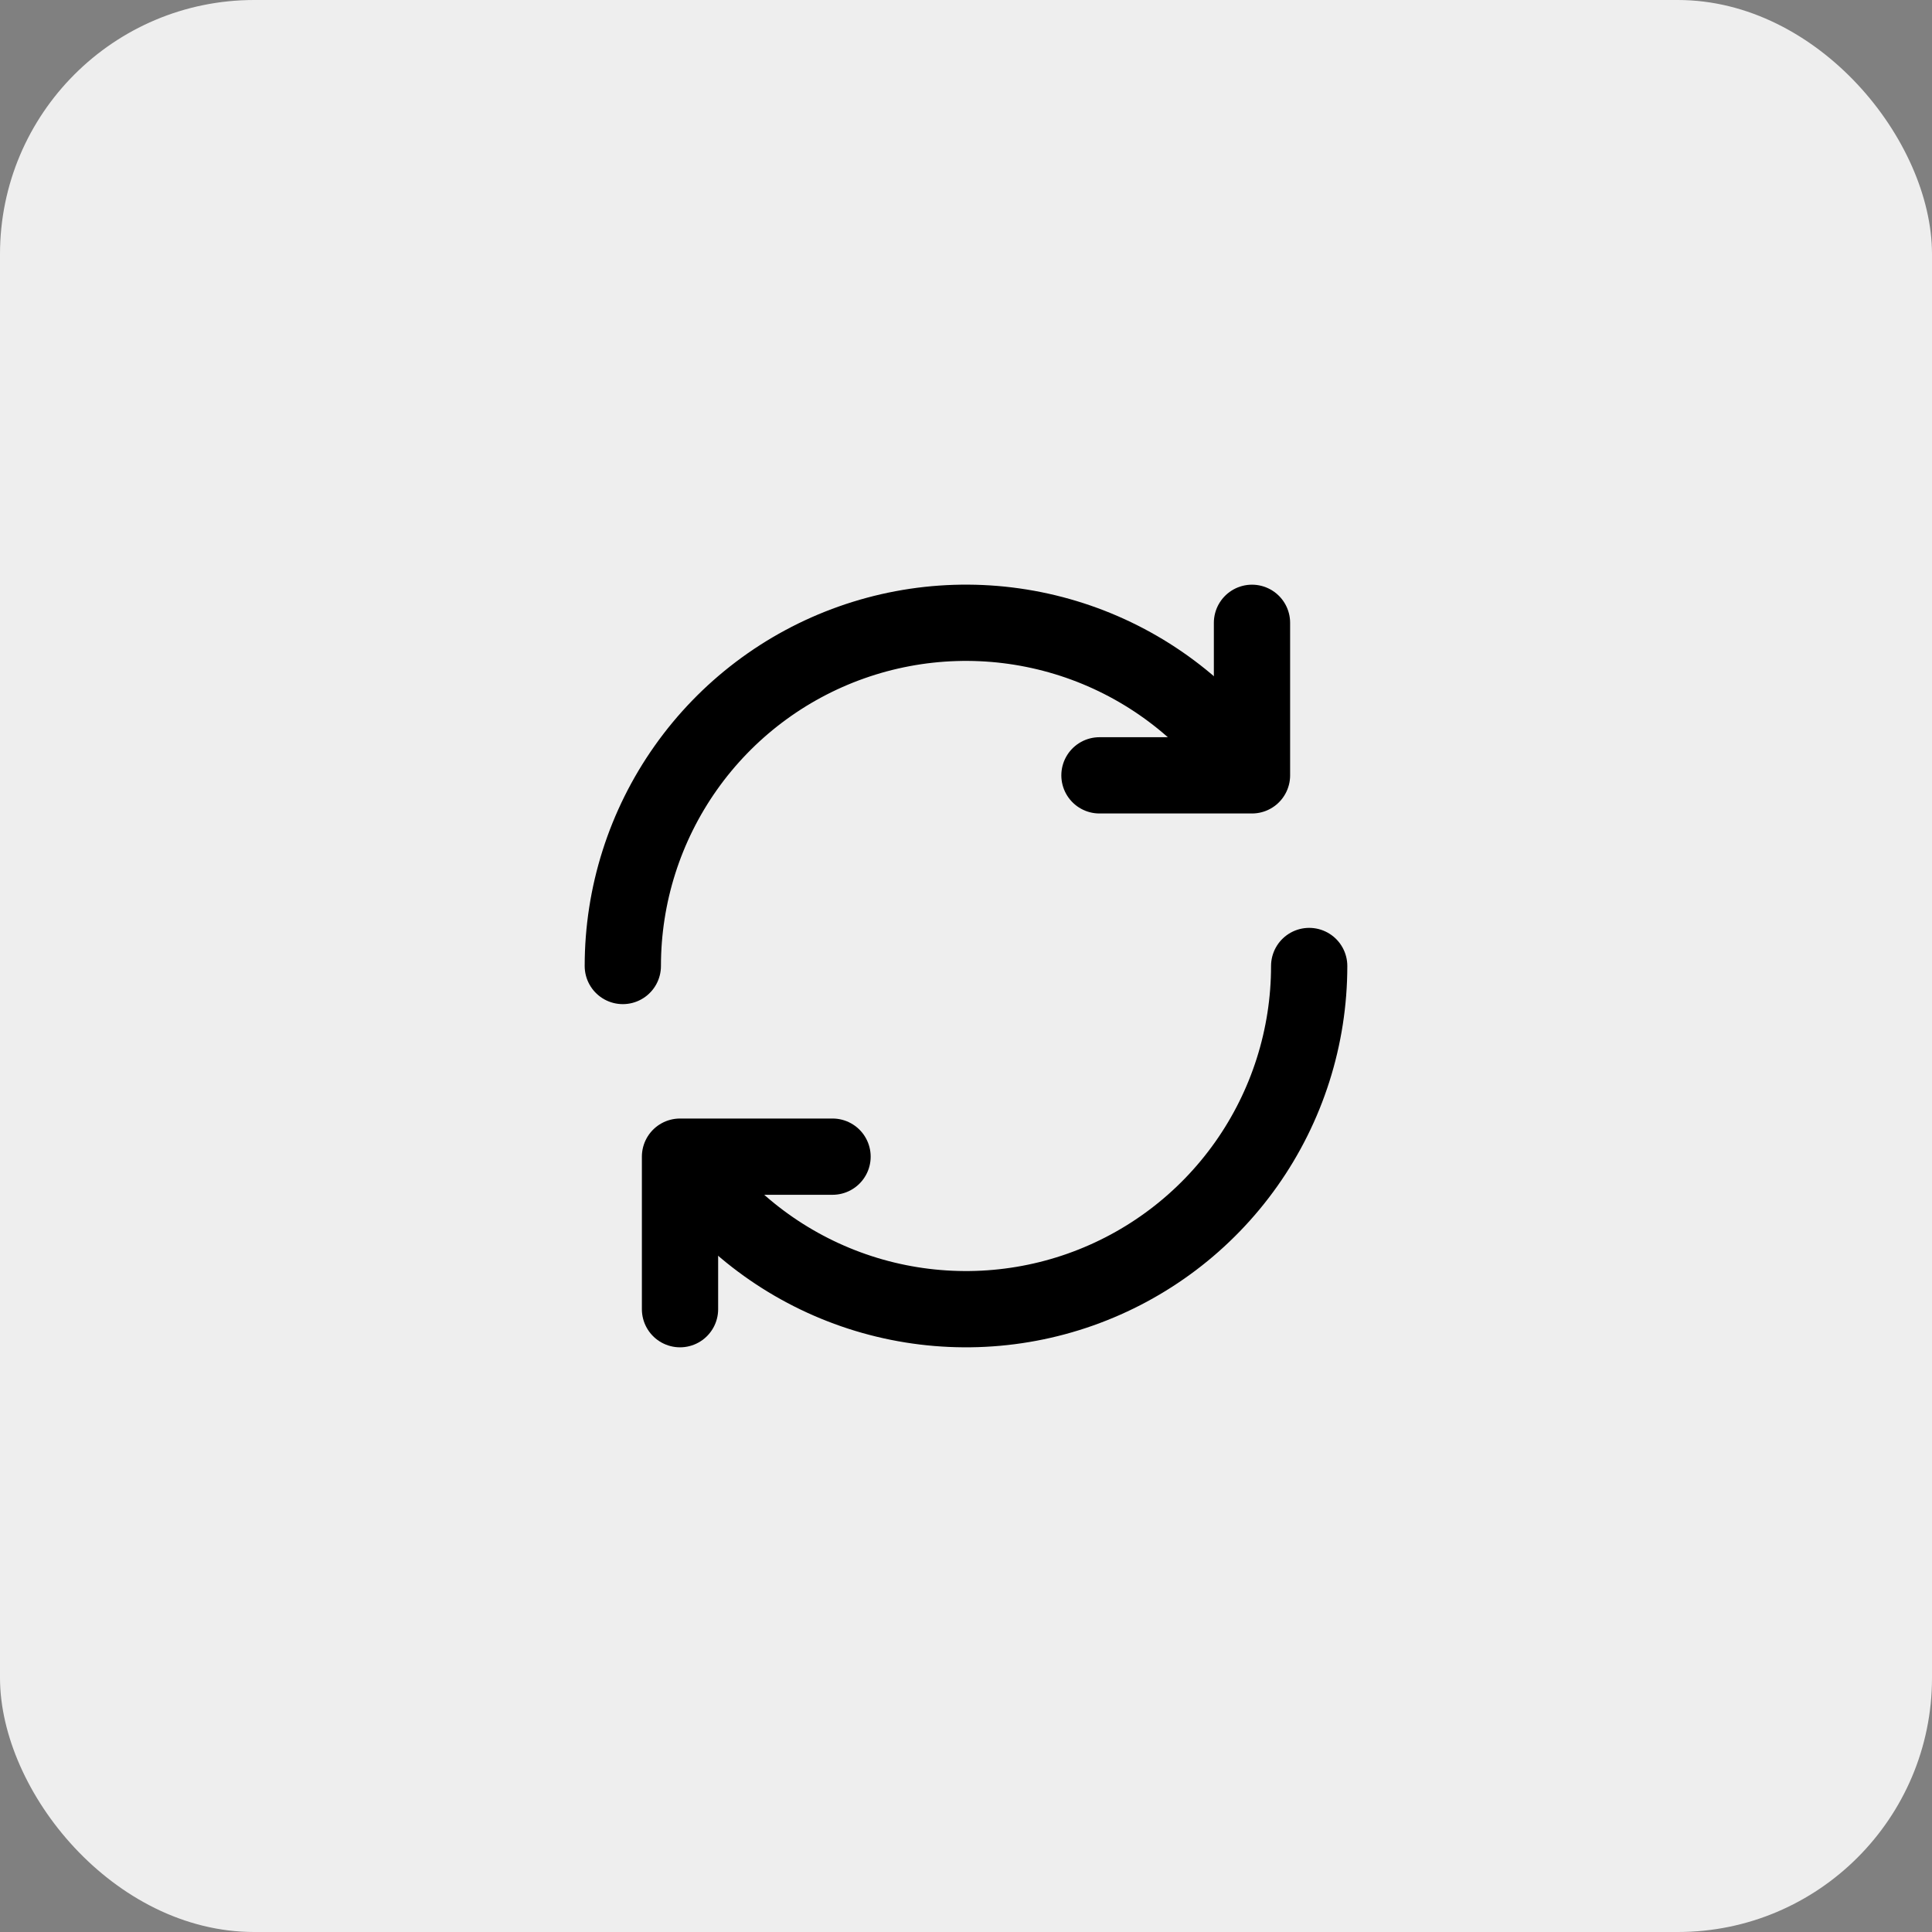<svg width="76" height="76" viewBox="0 0 76 76" fill="none" xmlns="http://www.w3.org/2000/svg">
<rect x="0" y="0" width="76" height="76" fill="#808080" stroke="none"/>
<rect width="76" height="76" rx="10" fill="#EEEEEE"/>
<path d="M24.5 38C24.5 35.208 25.365 32.485 26.977 30.205C28.588 27.925 30.867 26.201 33.499 25.271C36.131 24.34 38.987 24.248 41.674 25.008C44.36 25.767 46.745 27.341 48.5 29.513" stroke="black" stroke-width="3" stroke-linecap="round" stroke-linejoin="round"/>
<path d="M49.25 24.5V30.5H43.25M51.5 38C51.5 40.792 50.635 43.515 49.023 45.794C47.411 48.074 45.132 49.797 42.5 50.728C39.868 51.659 37.012 51.75 34.326 50.991C31.64 50.231 29.255 48.657 27.5 46.486" stroke="black" stroke-width="3" stroke-linecap="round" stroke-linejoin="round"/>
<path d="M26.75 51.5V45.5H32.75" stroke="black" stroke-width="3" stroke-linecap="round" stroke-linejoin="round"/>
</svg>
